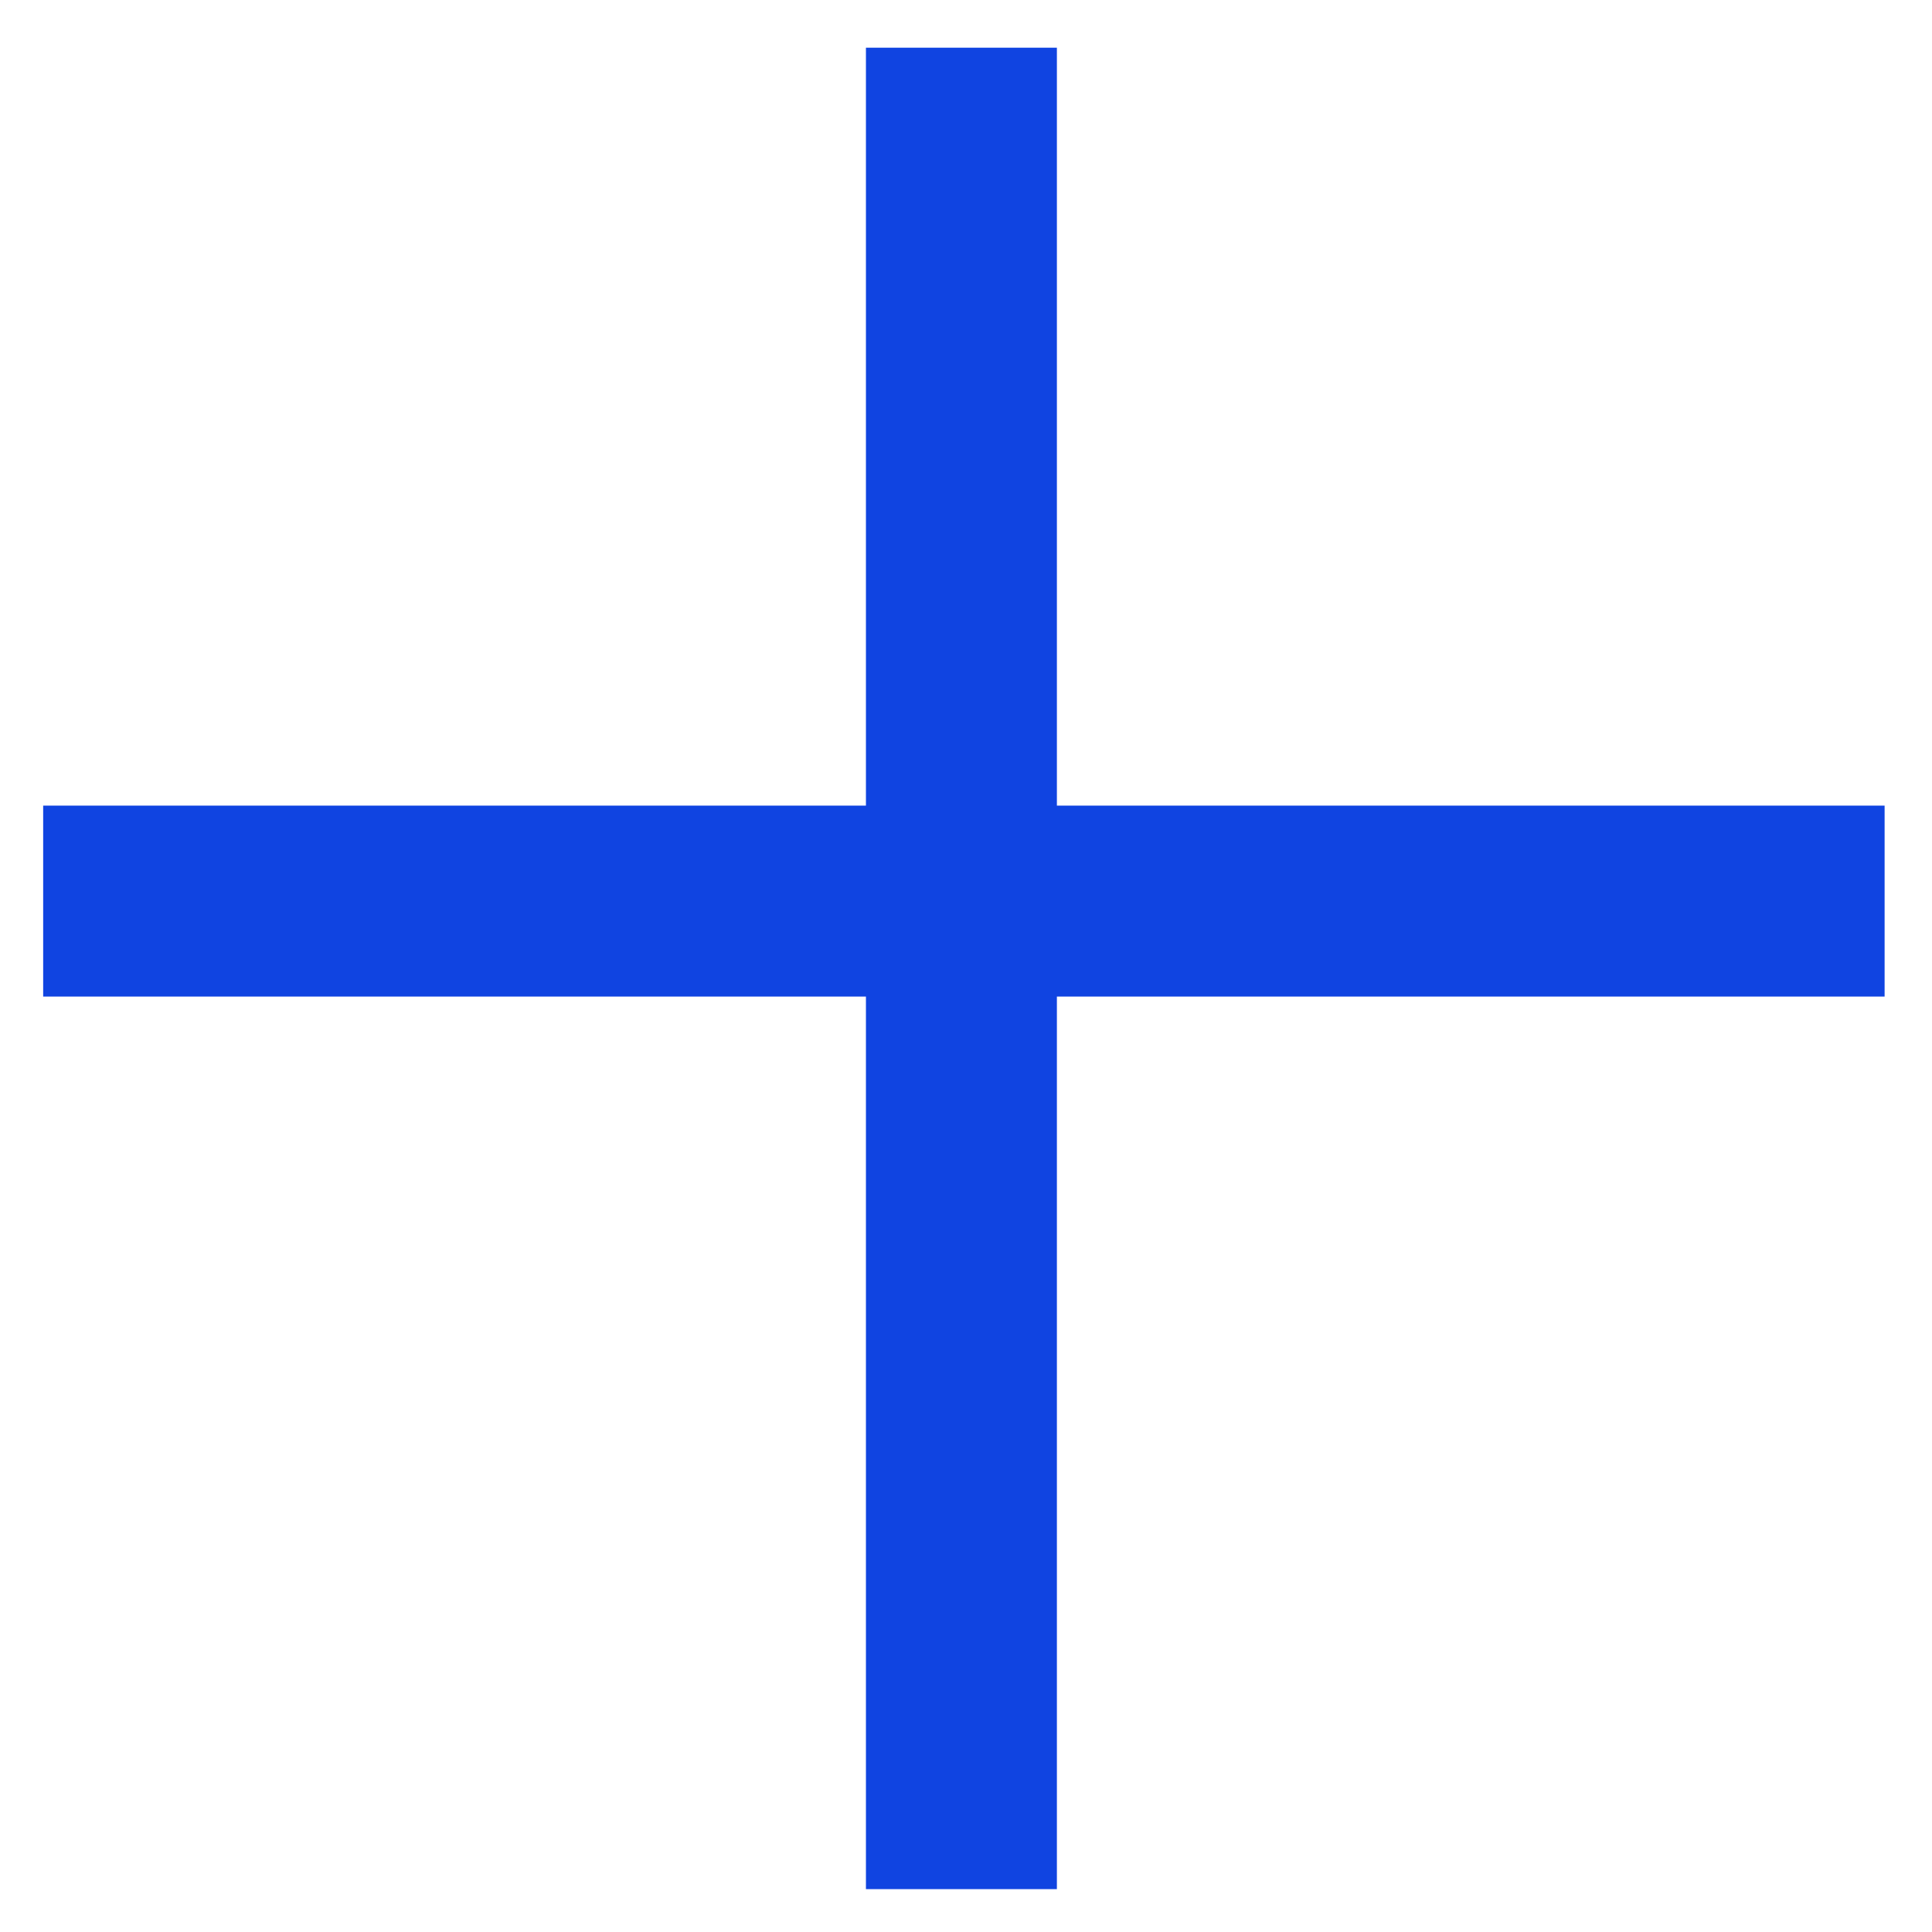 <?xml version="1.0" encoding="UTF-8" standalone="no"?>
<!-- Created with Inkscape (http://www.inkscape.org/) -->
<svg id="svg4691" xmlns:rdf="http://www.w3.org/1999/02/22-rdf-syntax-ns#" xmlns="http://www.w3.org/2000/svg" height="128" width="128" version="1.1" xmlns:cc="http://creativecommons.org/ns#" xmlns:dc="http://purl.org/dc/elements/1.1/" viewBox="0 0 128 128">
 <g id="layer2" transform="translate(0 -924.36)" stroke="#1044e1" stroke-width="12.651" fill="none">
  <path id="path4763" d="m63.696 927.52v122"/>
  <path id="path4763-1" d="m124.86 984.06h-122"/>
 </g>
</svg>
